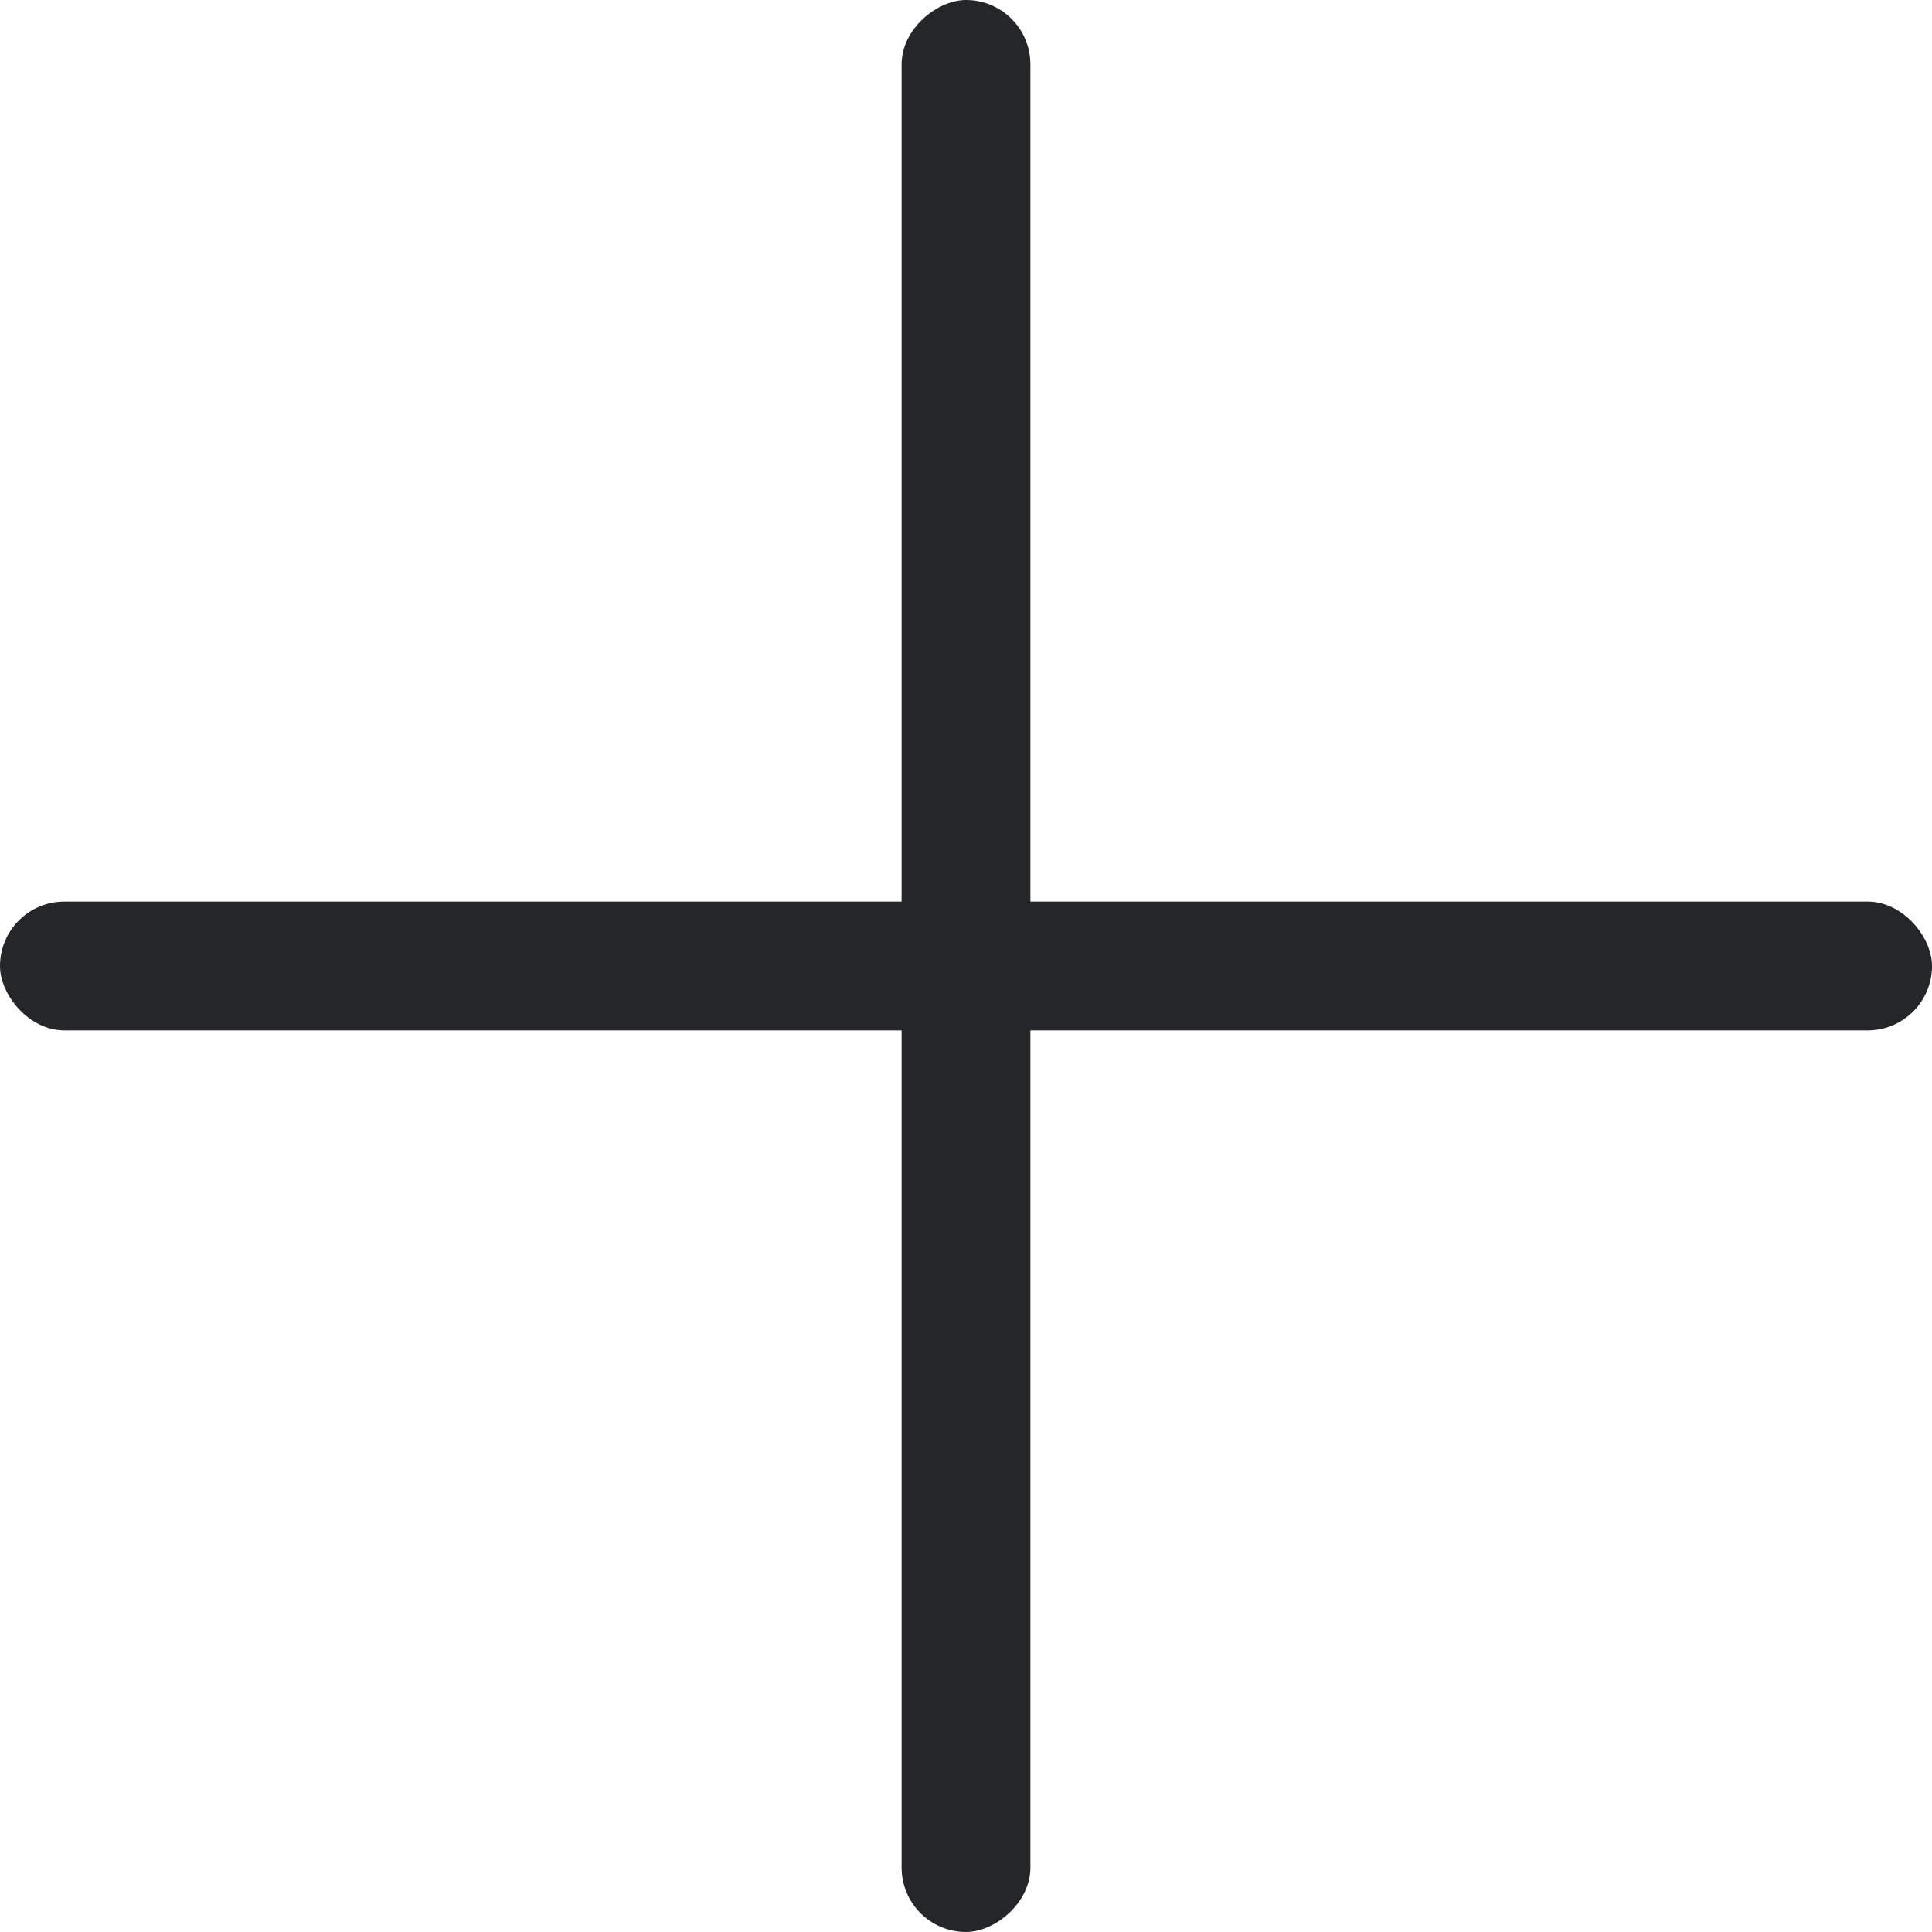 <svg width="15" height="15" viewBox="0 0 15 15" fill="none" xmlns="http://www.w3.org/2000/svg">
<rect x="8" width="15" height="1" rx="0.5" transform="rotate(90 8 0)" fill="#242629"/>
<rect y="7" width="15" height="1" rx="0.5" fill="#242629"/>
</svg>

